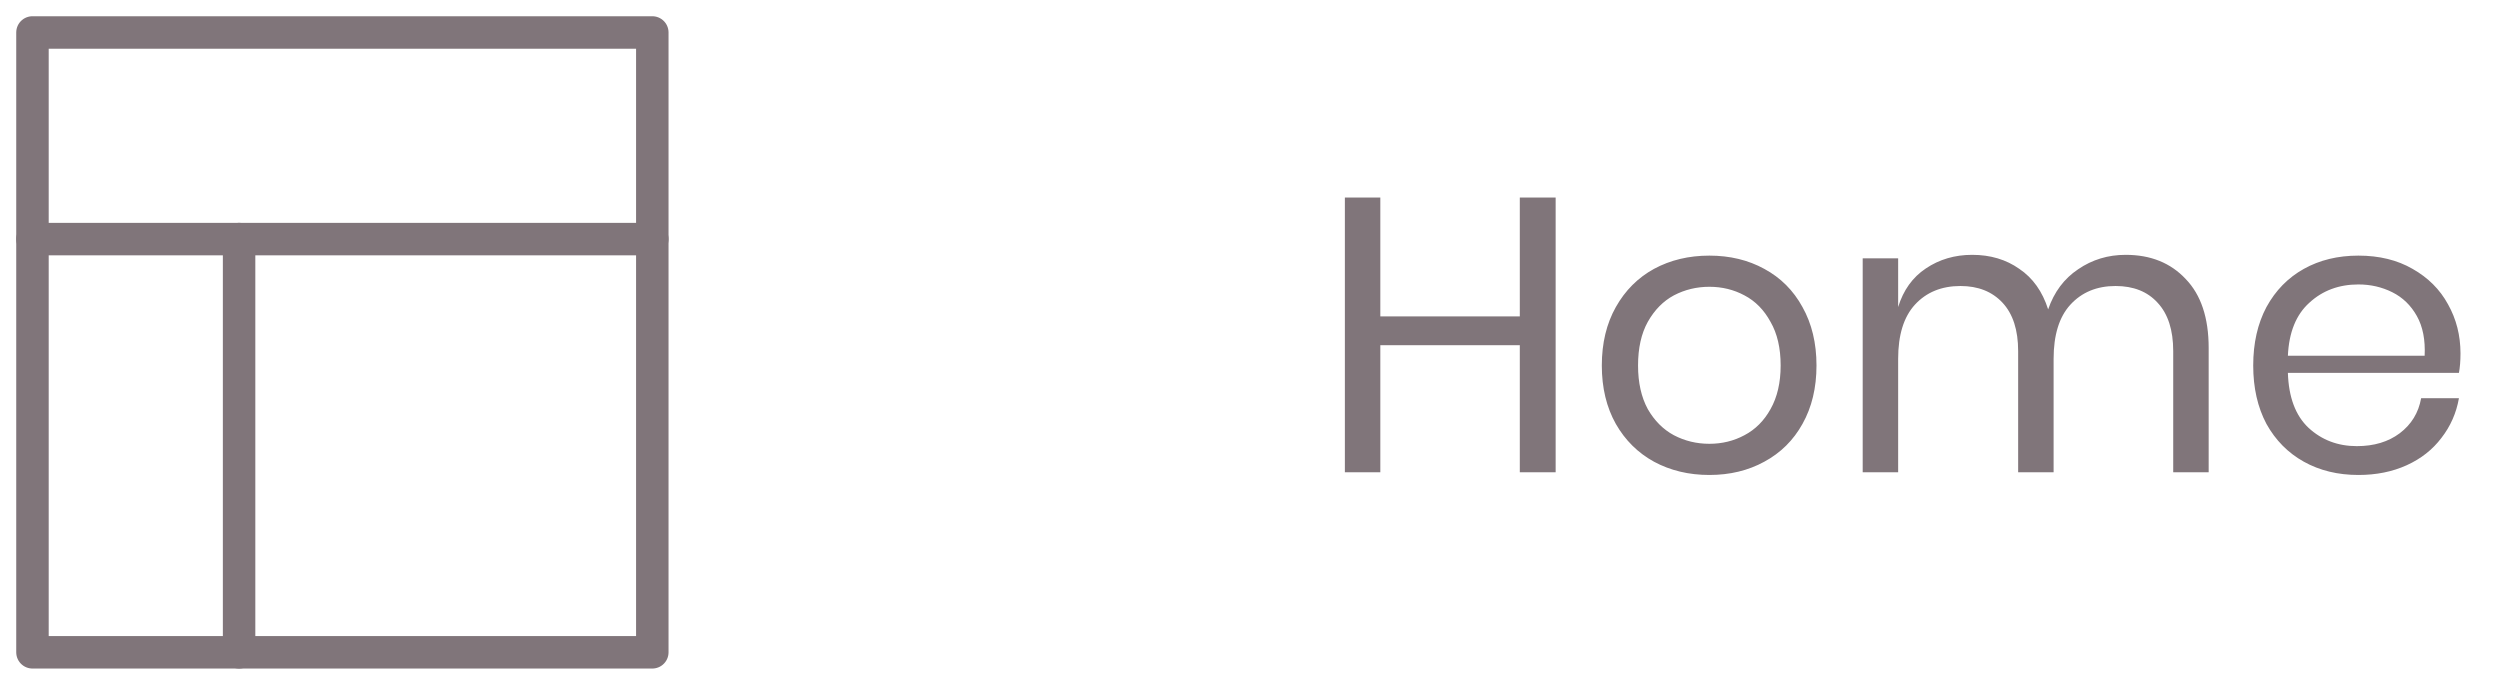 <svg width="77" height="21" viewBox="0 0 77 21" fill="none" xmlns="http://www.w3.org/2000/svg">
<path fill-rule="evenodd" clip-rule="evenodd" d="M1 20.091H20.091V1H1V20.091Z" stroke="#80757A" stroke-linecap="round" stroke-linejoin="round"/>
<path d="M20.091 7.364H1" stroke="#80757A" stroke-linecap="round" stroke-linejoin="round"/>
<path d="M7.364 7.364V20.091" stroke="#80757A" stroke-linecap="round" stroke-linejoin="round"/>
<path d="M47.914 6.085V14.545H46.81V10.633H42.514V14.545H41.422V6.085H42.514V9.745H46.81V6.085H47.914ZM52.648 7.873C53.28 7.873 53.844 8.009 54.34 8.281C54.844 8.553 55.236 8.945 55.516 9.457C55.804 9.969 55.948 10.569 55.948 11.257C55.948 11.945 55.804 12.545 55.516 13.057C55.236 13.561 54.844 13.949 54.34 14.221C53.844 14.493 53.28 14.629 52.648 14.629C52.016 14.629 51.448 14.493 50.944 14.221C50.448 13.949 50.056 13.561 49.768 13.057C49.48 12.545 49.336 11.945 49.336 11.257C49.336 10.569 49.48 9.969 49.768 9.457C50.056 8.945 50.448 8.553 50.944 8.281C51.448 8.009 52.016 7.873 52.648 7.873ZM52.648 8.833C52.256 8.833 51.892 8.921 51.556 9.097C51.228 9.273 50.96 9.545 50.752 9.913C50.552 10.273 50.452 10.721 50.452 11.257C50.452 11.785 50.552 12.233 50.752 12.601C50.96 12.961 51.228 13.229 51.556 13.405C51.892 13.581 52.256 13.669 52.648 13.669C53.04 13.669 53.4 13.581 53.728 13.405C54.064 13.229 54.332 12.961 54.532 12.601C54.74 12.233 54.844 11.785 54.844 11.257C54.844 10.721 54.74 10.273 54.532 9.913C54.332 9.545 54.064 9.273 53.728 9.097C53.4 8.921 53.04 8.833 52.648 8.833ZM65.471 7.849C66.239 7.849 66.855 8.097 67.319 8.593C67.791 9.081 68.027 9.789 68.027 10.717V14.545H66.935V10.813C66.935 10.165 66.775 9.669 66.455 9.325C66.143 8.981 65.711 8.809 65.159 8.809C64.583 8.809 64.119 9.001 63.767 9.385C63.423 9.761 63.251 10.317 63.251 11.053V14.545H62.159V10.813C62.159 10.165 61.999 9.669 61.679 9.325C61.359 8.981 60.927 8.809 60.383 8.809C59.799 8.809 59.331 9.001 58.979 9.385C58.635 9.761 58.463 10.317 58.463 11.053V14.545H57.371V7.957H58.463V9.457C58.623 8.937 58.907 8.541 59.315 8.269C59.731 7.989 60.207 7.849 60.743 7.849C61.303 7.849 61.787 7.993 62.195 8.281C62.611 8.561 62.907 8.977 63.083 9.529C63.267 8.993 63.575 8.581 64.007 8.293C64.439 7.997 64.927 7.849 65.471 7.849ZM75.783 10.885C75.783 11.117 75.767 11.317 75.735 11.485H70.467C70.491 12.237 70.703 12.801 71.103 13.177C71.511 13.553 72.007 13.741 72.591 13.741C73.119 13.741 73.559 13.609 73.911 13.345C74.271 13.073 74.491 12.713 74.571 12.265H75.735C75.655 12.721 75.475 13.129 75.195 13.489C74.923 13.849 74.567 14.129 74.127 14.329C73.687 14.529 73.191 14.629 72.639 14.629C72.007 14.629 71.447 14.493 70.959 14.221C70.471 13.949 70.087 13.561 69.807 13.057C69.535 12.545 69.399 11.945 69.399 11.257C69.399 10.569 69.535 9.969 69.807 9.457C70.087 8.945 70.471 8.553 70.959 8.281C71.447 8.009 72.007 7.873 72.639 7.873C73.279 7.873 73.835 8.009 74.307 8.281C74.787 8.553 75.151 8.917 75.399 9.373C75.655 9.829 75.783 10.333 75.783 10.885ZM74.679 10.957C74.703 10.469 74.623 10.061 74.439 9.733C74.255 9.405 74.003 9.161 73.683 9.001C73.363 8.841 73.015 8.761 72.639 8.761C72.039 8.761 71.535 8.949 71.127 9.325C70.719 9.693 70.499 10.237 70.467 10.957H74.679Z" fill="#80757A"/>
</svg>
